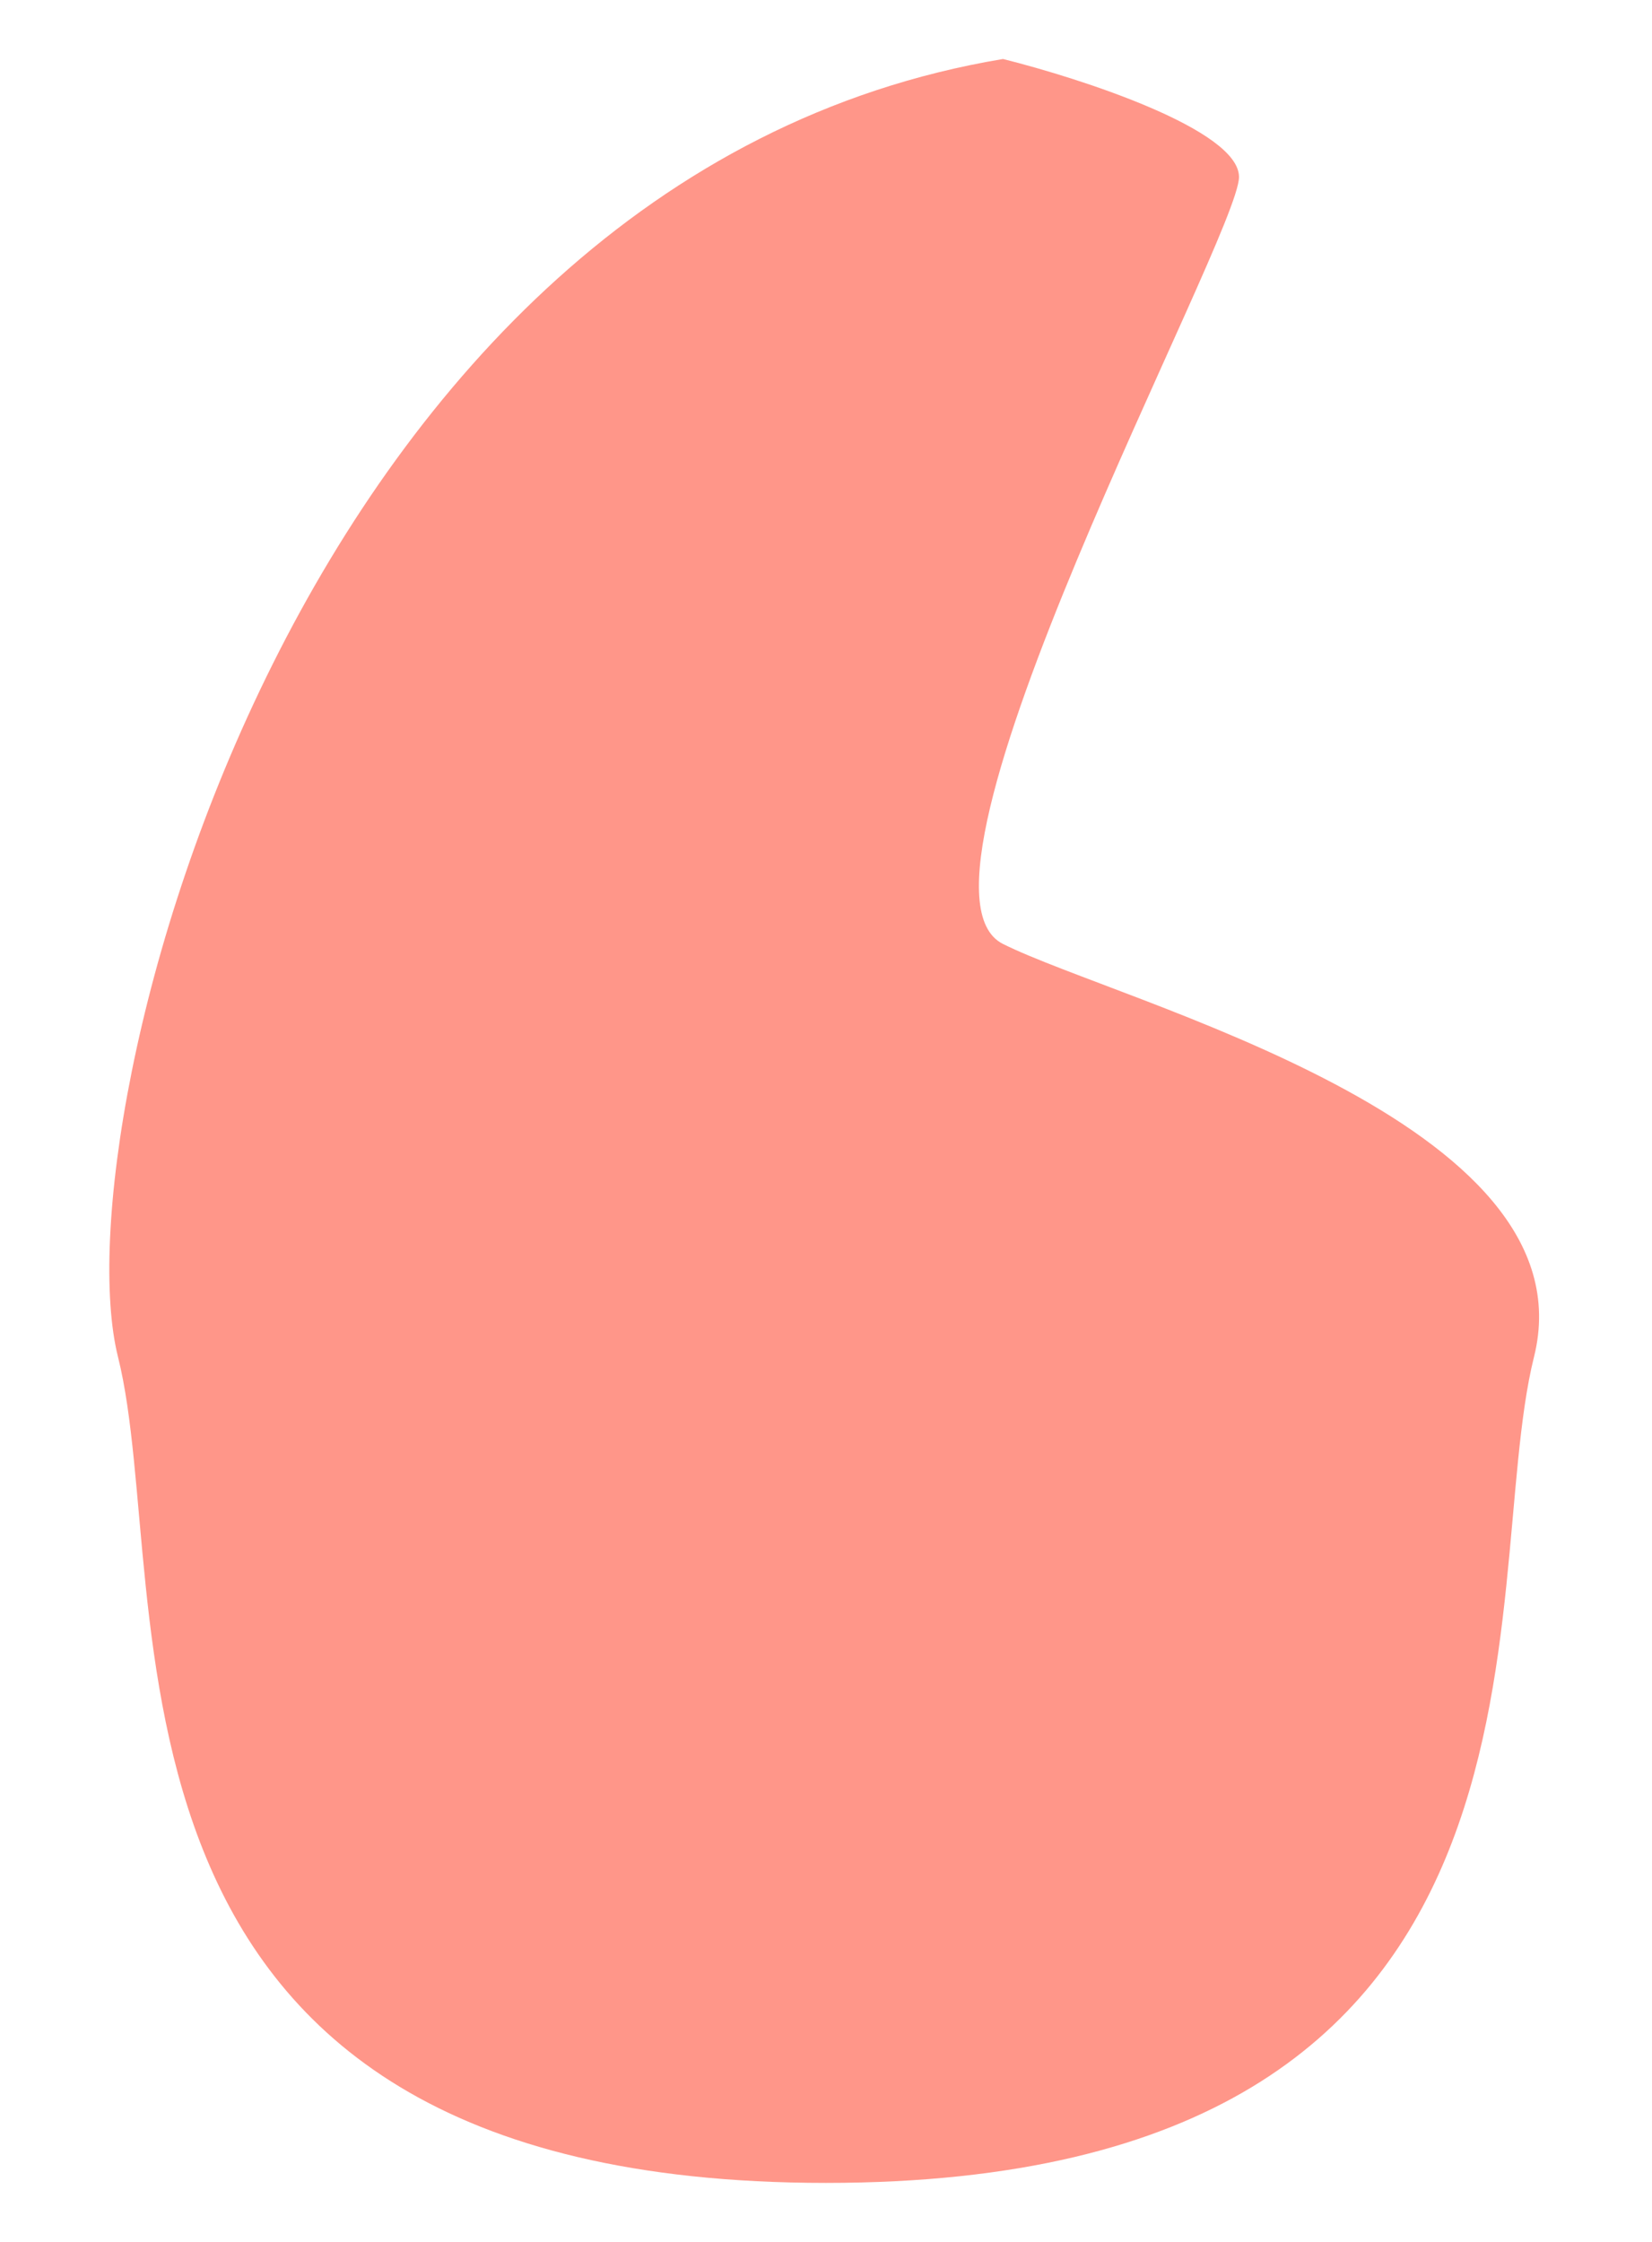 <svg width="14" height="19" viewBox="0 0 14 19" fill="none" xmlns="http://www.w3.org/2000/svg">
<path d="M10.5 1.5C10.5 1.1 9.167 0.667 8.5 0.5C2.5 1.5 0.5 9.5 1 11.5C1.5 13.5 0.5 18.5 7 18.5C13.5 18.5 12.5 13.5 13 11.5C13.5 9.5 9.5 8.5 8.5 8C7.5 7.5 10.5 2 10.5 1.5Z" fill="#FF9689"/>
</svg>
